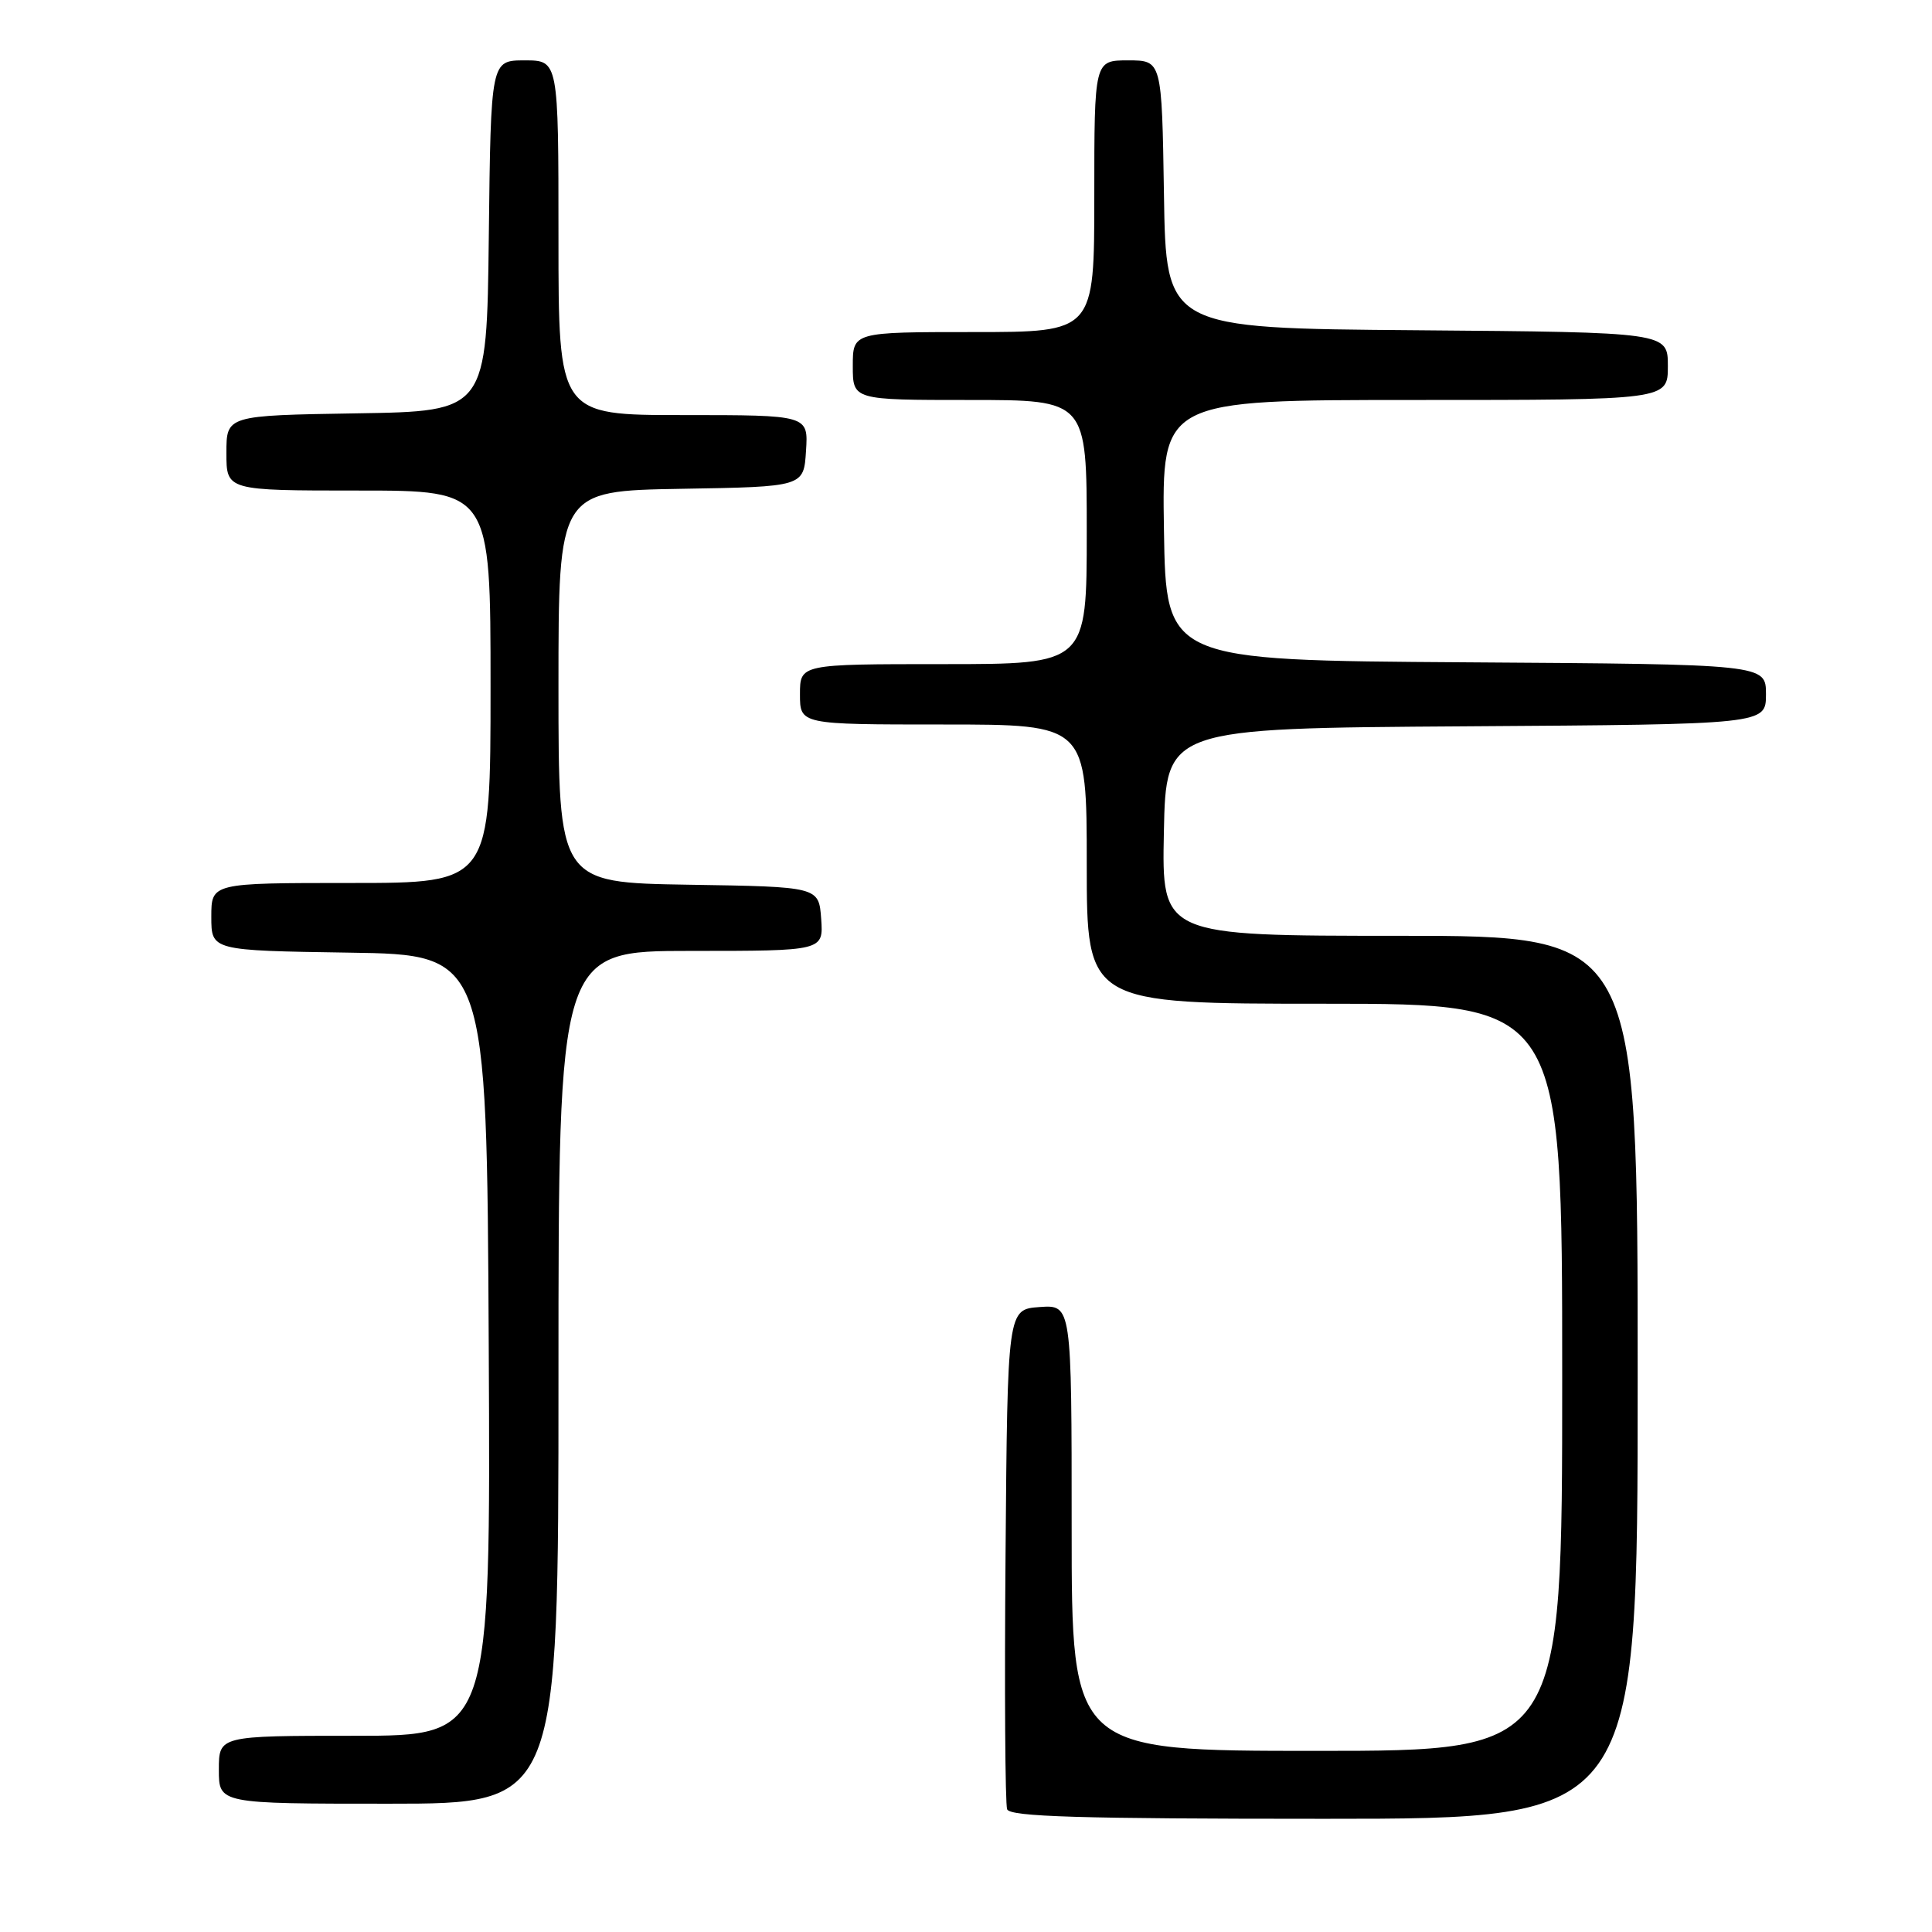 <?xml version="1.0" encoding="UTF-8" standalone="no"?>
<!DOCTYPE svg PUBLIC "-//W3C//DTD SVG 1.1//EN" "http://www.w3.org/Graphics/SVG/1.1/DTD/svg11.dtd" >
<svg xmlns="http://www.w3.org/2000/svg" xmlns:xlink="http://www.w3.org/1999/xlink" version="1.1" viewBox="0 0 256 256">
 <g >
 <path fill="currentColor"
d=" M 217.00 182.50 C 217.00 124.00 217.00 124.00 185.47 124.00 C 153.94 124.00 153.94 124.00 154.22 110.25 C 154.50 96.50 154.50 96.50 194.25 96.24 C 234.00 95.98 234.00 95.98 234.00 92.00 C 234.00 88.02 234.00 88.02 194.25 87.76 C 154.50 87.50 154.50 87.50 154.23 70.25 C 153.95 53.00 153.95 53.00 187.48 53.00 C 221.00 53.00 221.00 53.00 221.00 48.51 C 221.00 44.03 221.00 44.03 187.75 43.76 C 154.50 43.50 154.50 43.50 154.23 25.75 C 153.95 8.00 153.95 8.00 149.48 8.00 C 145.00 8.00 145.00 8.00 145.00 26.00 C 145.00 44.00 145.00 44.00 129.00 44.00 C 113.00 44.00 113.00 44.00 113.00 48.50 C 113.00 53.00 113.00 53.00 128.50 53.00 C 144.00 53.00 144.00 53.00 144.00 70.50 C 144.00 88.00 144.00 88.00 125.00 88.00 C 106.00 88.00 106.00 88.00 106.00 92.00 C 106.00 96.00 106.00 96.00 125.00 96.00 C 144.00 96.00 144.00 96.00 144.00 114.50 C 144.00 133.00 144.00 133.00 175.50 133.00 C 207.00 133.00 207.00 133.00 207.00 182.50 C 207.00 232.00 207.00 232.00 174.50 232.00 C 142.00 232.00 142.00 232.00 142.00 202.44 C 142.00 172.89 142.00 172.89 137.75 173.19 C 133.50 173.50 133.50 173.50 133.24 205.99 C 133.09 223.86 133.19 239.05 133.45 239.74 C 133.83 240.72 143.02 241.00 175.47 241.00 C 217.00 241.00 217.00 241.00 217.00 182.50 Z  M 74.00 182.50 C 74.00 126.00 74.00 126.00 91.56 126.00 C 109.11 126.00 109.11 126.00 108.81 121.75 C 108.50 117.50 108.50 117.50 91.25 117.23 C 74.00 116.95 74.00 116.95 74.00 91.00 C 74.00 65.05 74.00 65.05 90.25 64.77 C 106.50 64.50 106.50 64.50 106.80 59.75 C 107.11 55.00 107.11 55.00 90.55 55.00 C 74.00 55.00 74.00 55.00 74.00 31.50 C 74.00 8.00 74.00 8.00 69.52 8.00 C 65.04 8.00 65.04 8.00 64.77 31.25 C 64.50 54.50 64.50 54.50 47.25 54.77 C 30.00 55.05 30.00 55.05 30.00 60.02 C 30.00 65.00 30.00 65.00 47.50 65.00 C 65.00 65.00 65.00 65.00 65.00 91.00 C 65.00 117.00 65.00 117.00 46.50 117.00 C 28.00 117.00 28.00 117.00 28.00 121.48 C 28.00 125.95 28.00 125.95 46.25 126.23 C 64.50 126.50 64.50 126.50 64.76 178.25 C 65.02 230.00 65.02 230.00 47.01 230.00 C 29.00 230.00 29.00 230.00 29.00 234.50 C 29.00 239.00 29.00 239.00 51.50 239.00 C 74.00 239.00 74.00 239.00 74.00 182.50 Z "/>
</g>
</svg>